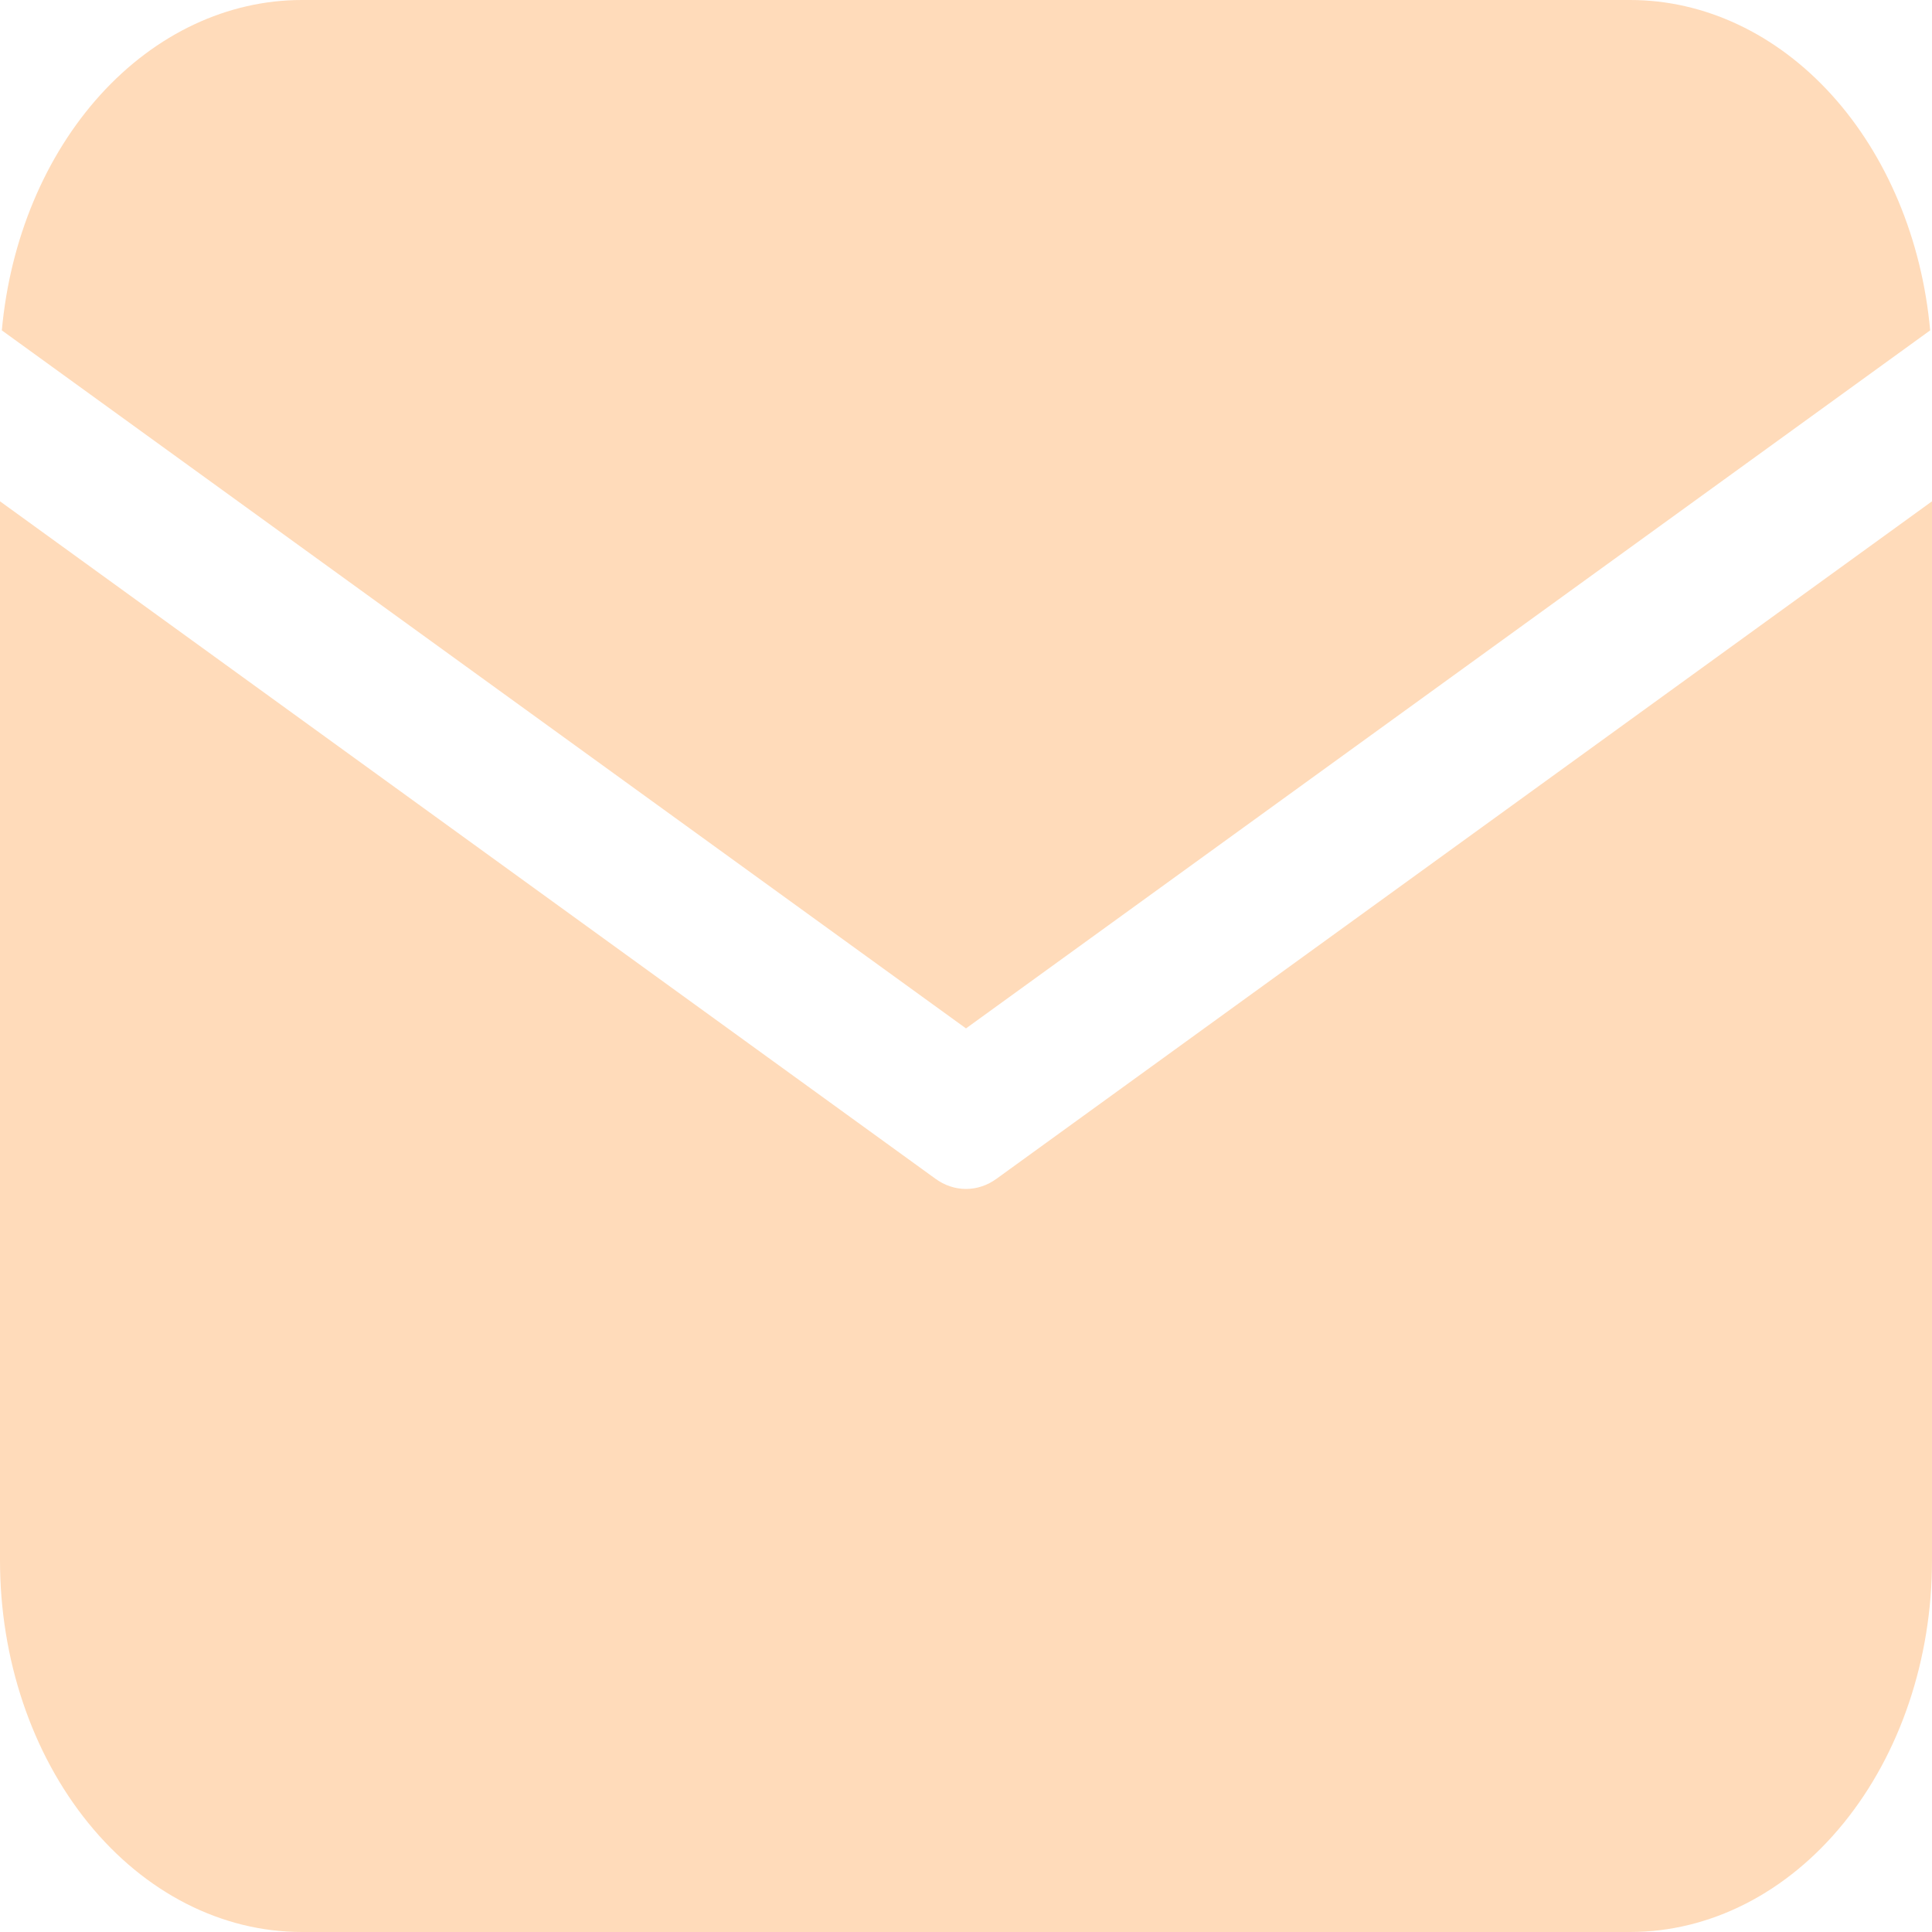<svg width="40" height="40" viewBox="0 0 40 40" fill="none" xmlns="http://www.w3.org/2000/svg">
<path d="M40 10.379V32.308C40 34.348 39.342 36.304 38.169 37.747C36.997 39.19 35.408 40 33.75 40H6.25C4.592 40 3.003 39.19 1.831 37.747C0.658 36.304 0 34.348 0 32.308V10.379L19.365 24.403C19.557 24.543 19.777 24.616 20 24.616C20.223 24.616 20.443 24.543 20.635 24.403L40 10.379ZM33.75 9.5239e-08C35.288 -0 36.772 0.697 37.918 1.959C39.064 3.221 39.792 4.959 39.962 6.84L20 21.292L0.038 6.84C0.208 4.959 0.936 3.221 2.082 1.959C3.228 0.697 4.712 -0 6.25 9.5239e-08H33.75Z" fill="#FFDBBA"/>
</svg>

